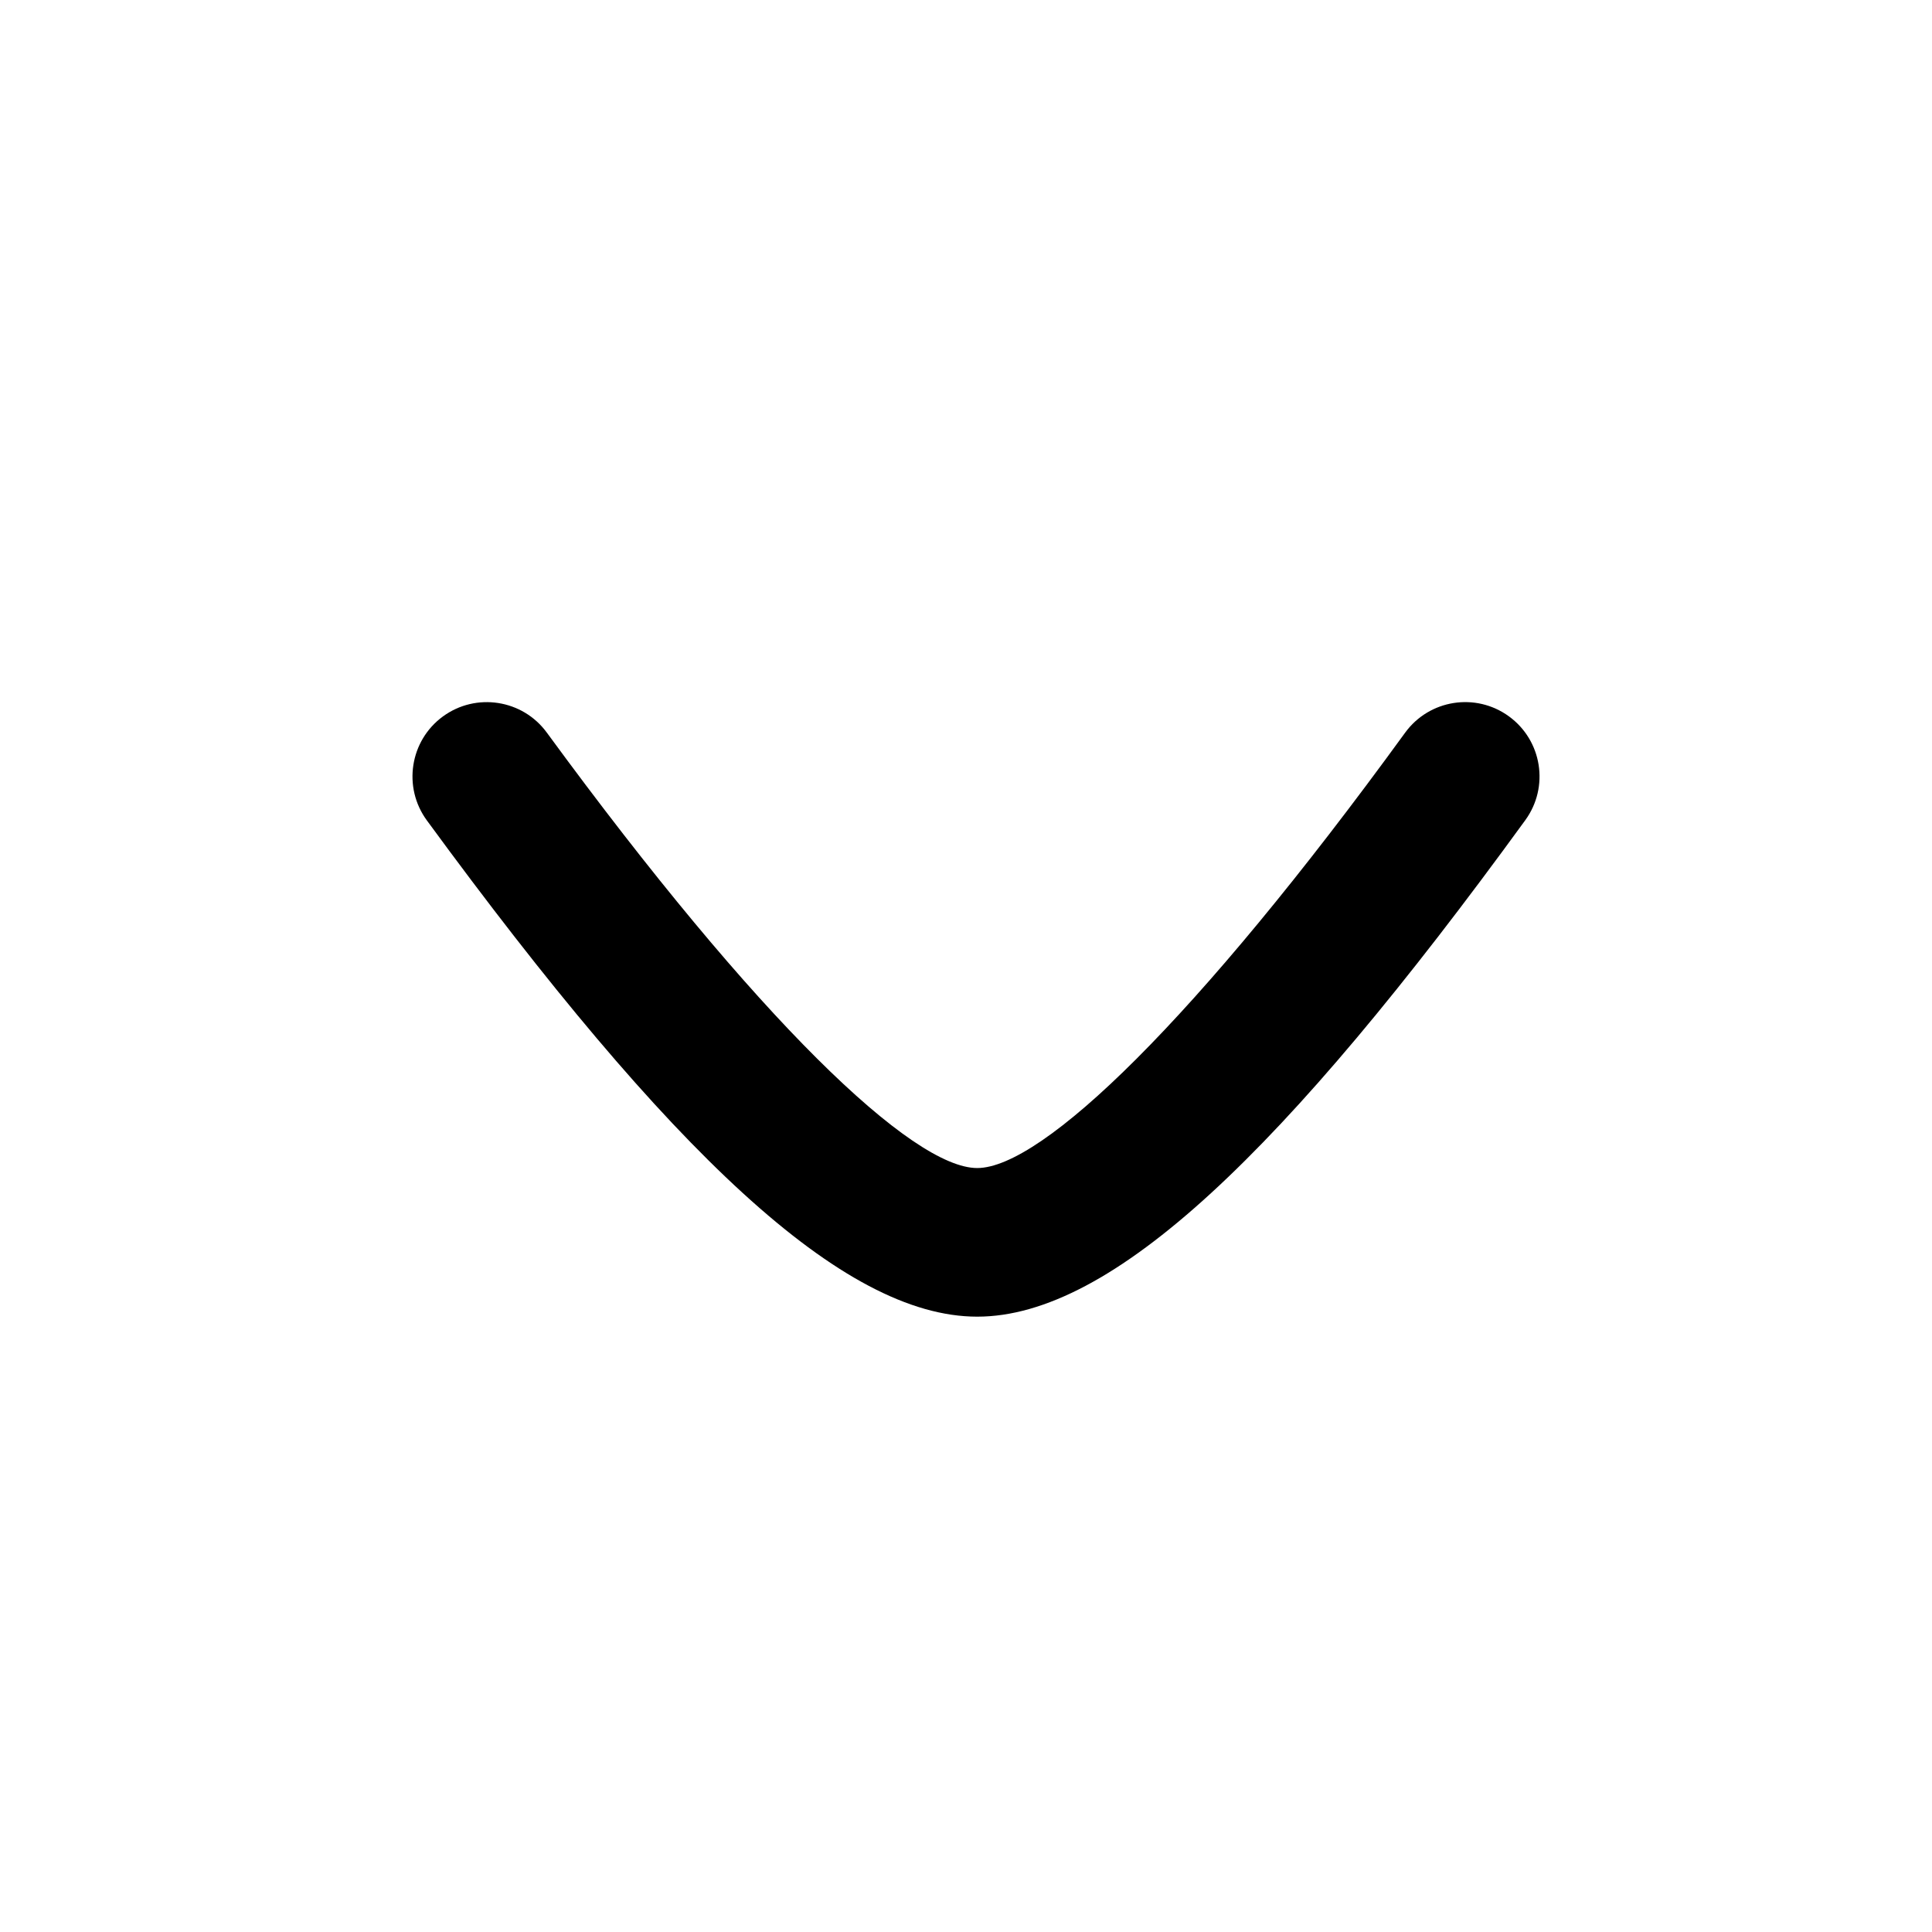 <?xml version="1.0" encoding="UTF-8"?>
<svg width="26px" height="26px" viewBox="0 0 26 26" version="1.1" xmlns="http://www.w3.org/2000/svg" xmlns:xlink="http://www.w3.org/1999/xlink">
    <title>app-icons/down-arrow@2x</title>
    <g id="app-icons/down-arrow" stroke="none" stroke-width="1" fill="none" fill-rule="evenodd">
        <path d="M15.679,6.193 C16.125,5.867 16.751,5.964 17.077,6.409 C17.403,6.855 17.306,7.481 16.861,7.807 C12.973,10.654 11,12.731 11,13.6 C11,14.468 12.972,16.533 16.858,19.358 C17.305,19.683 17.404,20.308 17.079,20.755 C16.754,21.202 16.129,21.301 15.682,20.976 C11.208,17.724 9,15.411 9,13.6 C9,11.791 11.207,9.468 15.679,6.193 Z" id="Line-3" fill="#000000" fill-rule="nonzero" transform="translate(13.135, 13.584) rotate(-90) translate(-13.135, -13.584)"></path>
    </g>
</svg>